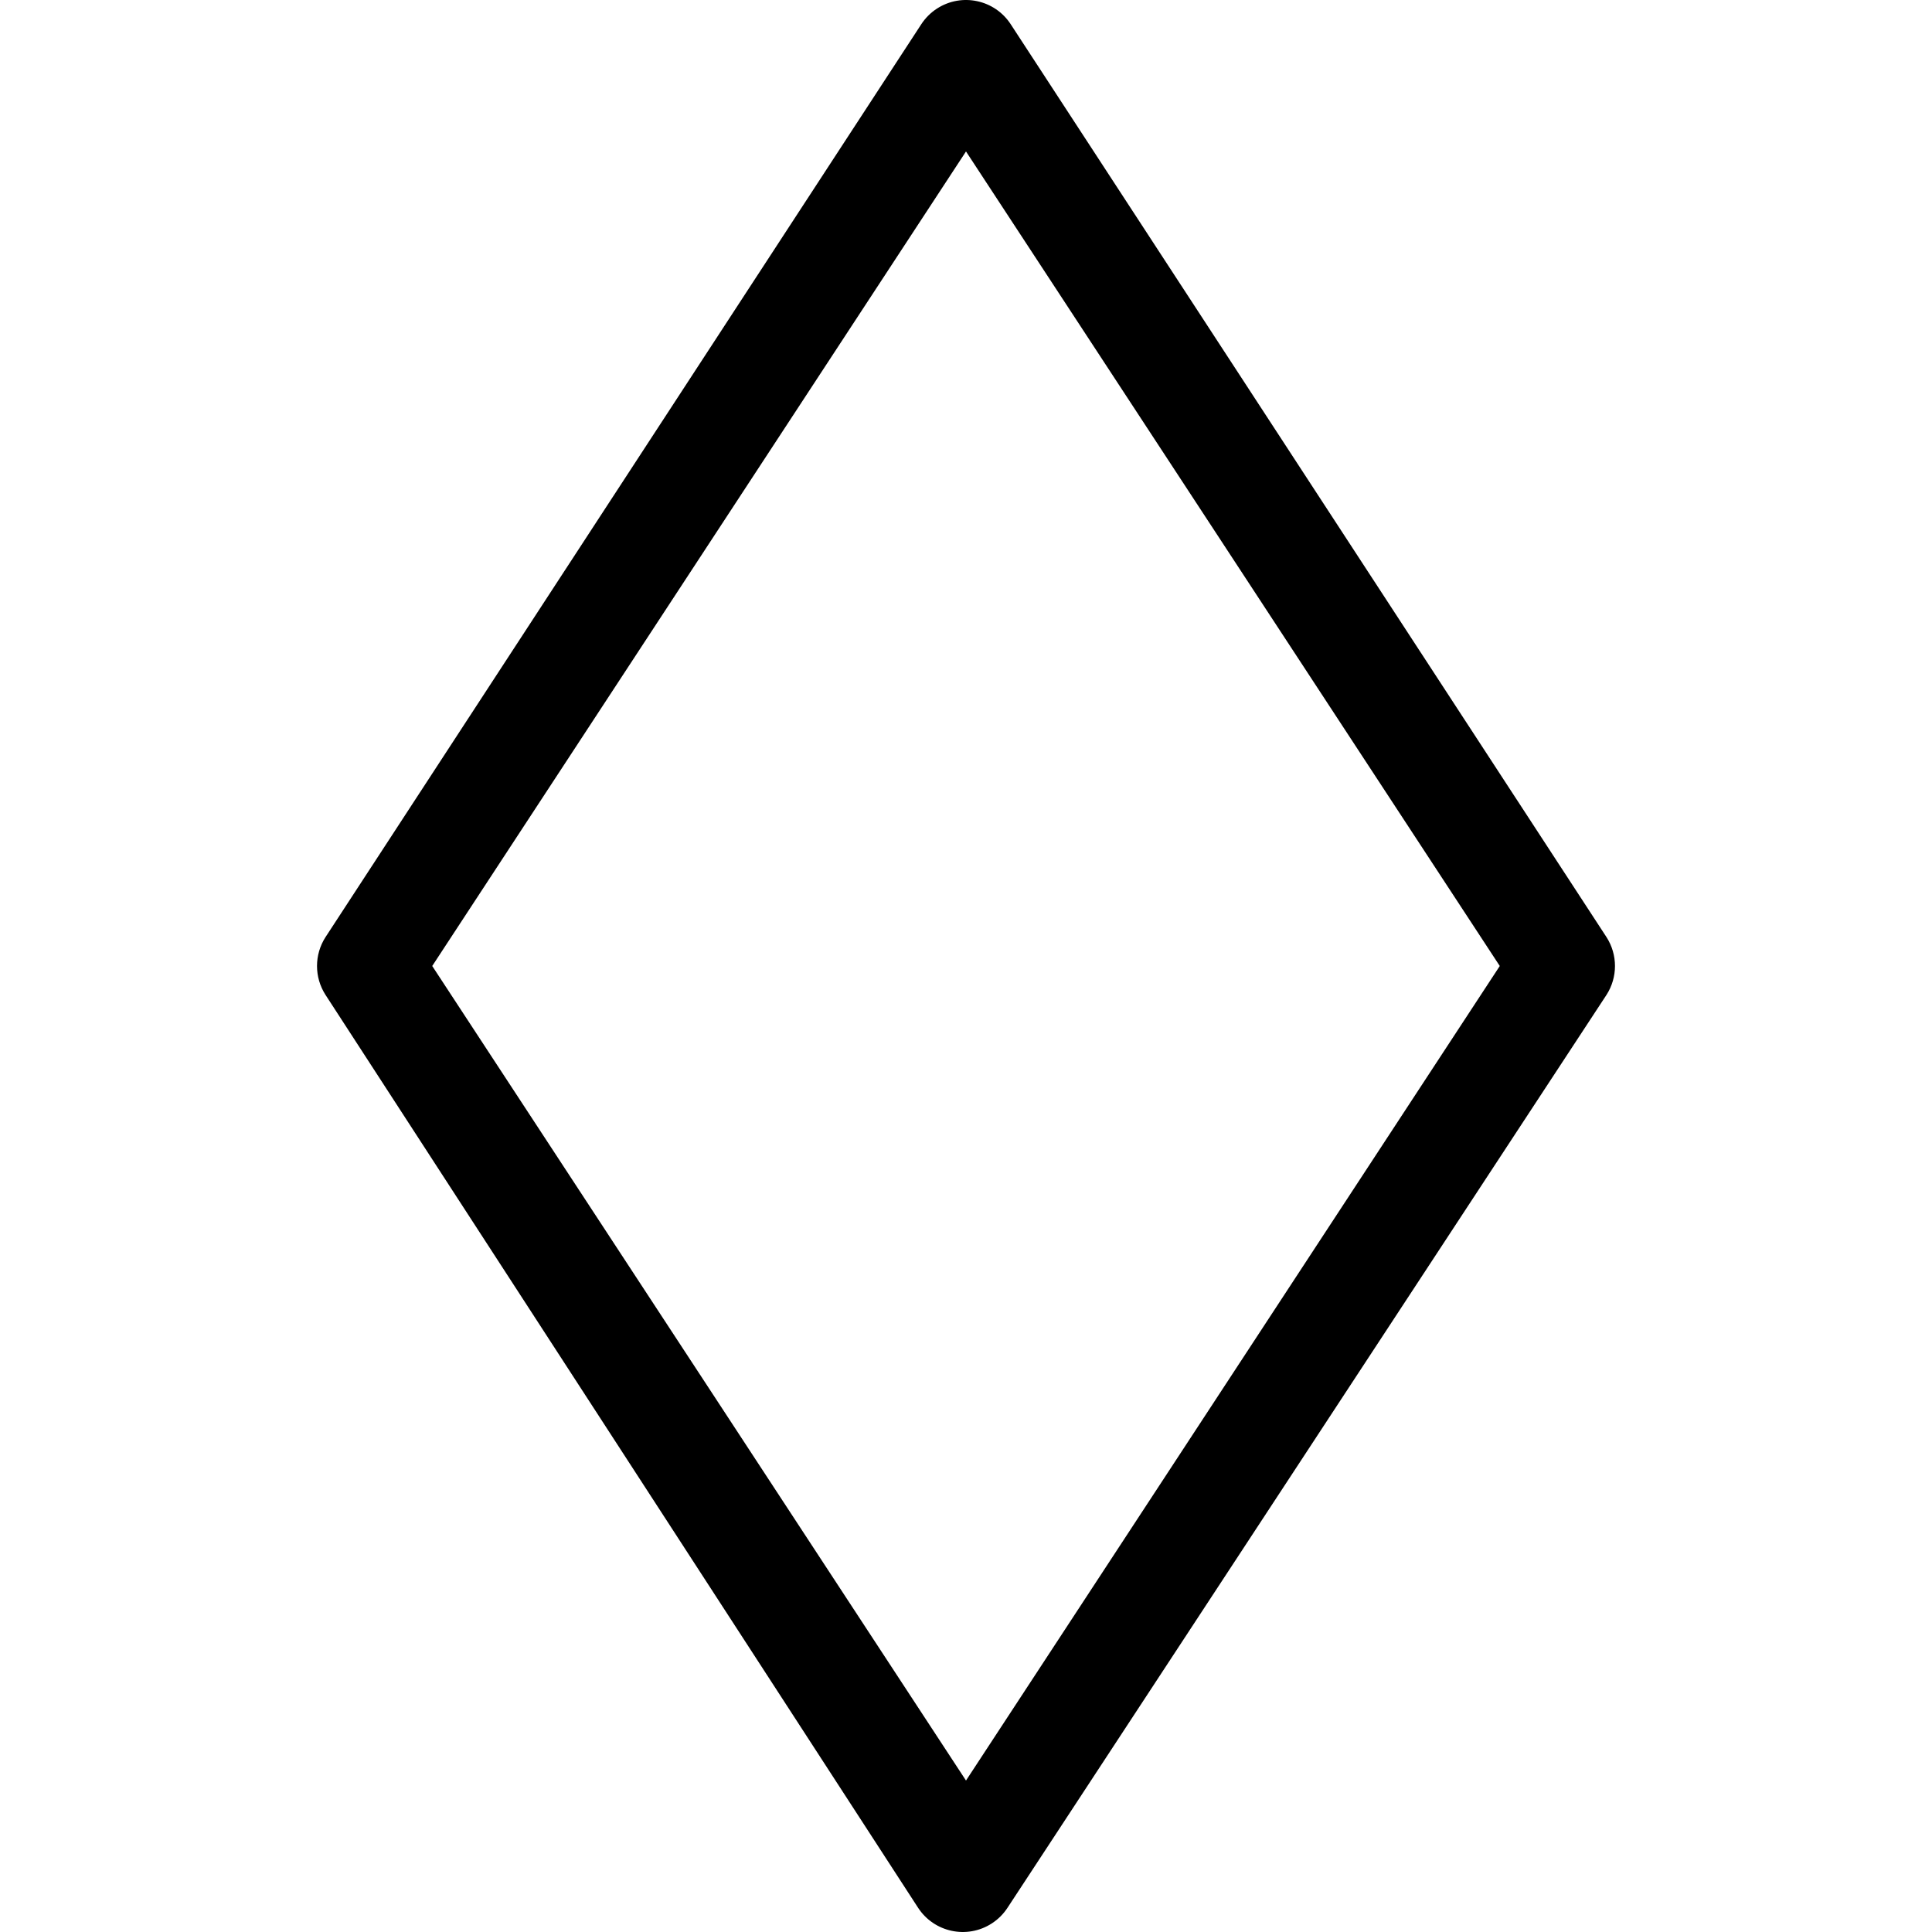<!-- icon666.com - MILLIONS OF FREE VECTOR ICONS --><svg version="1.1" id="Capa_1" xmlns="http://www.w3.org/2000/svg" xmlns:xlink="http://www.w3.org/1999/xlink" x="0px" y="0px" viewBox="0 0 386.081 386.081" style="enable-background:new 0 0 386.081 386.081;" xml:space="preserve"><g><g><path d="M321.04,187.28L202,4.88c-3.196-4.948-9.799-6.369-14.748-3.172c-1.27,0.821-2.352,1.902-3.172,3.172L65.04,187.28 c-2.252,3.51-2.252,8.01,0,11.52l118.4,182.4c3.196,4.948,9.799,6.369,14.748,3.172c1.27-0.821,2.352-1.902,3.172-3.172 l119.68-182.4C323.292,195.29,323.292,190.79,321.04,187.28z M193.04,355.814L86.374,193.04L193.04,30.267L299.707,193.04 L193.04,355.814z"></path></g></g></svg>
